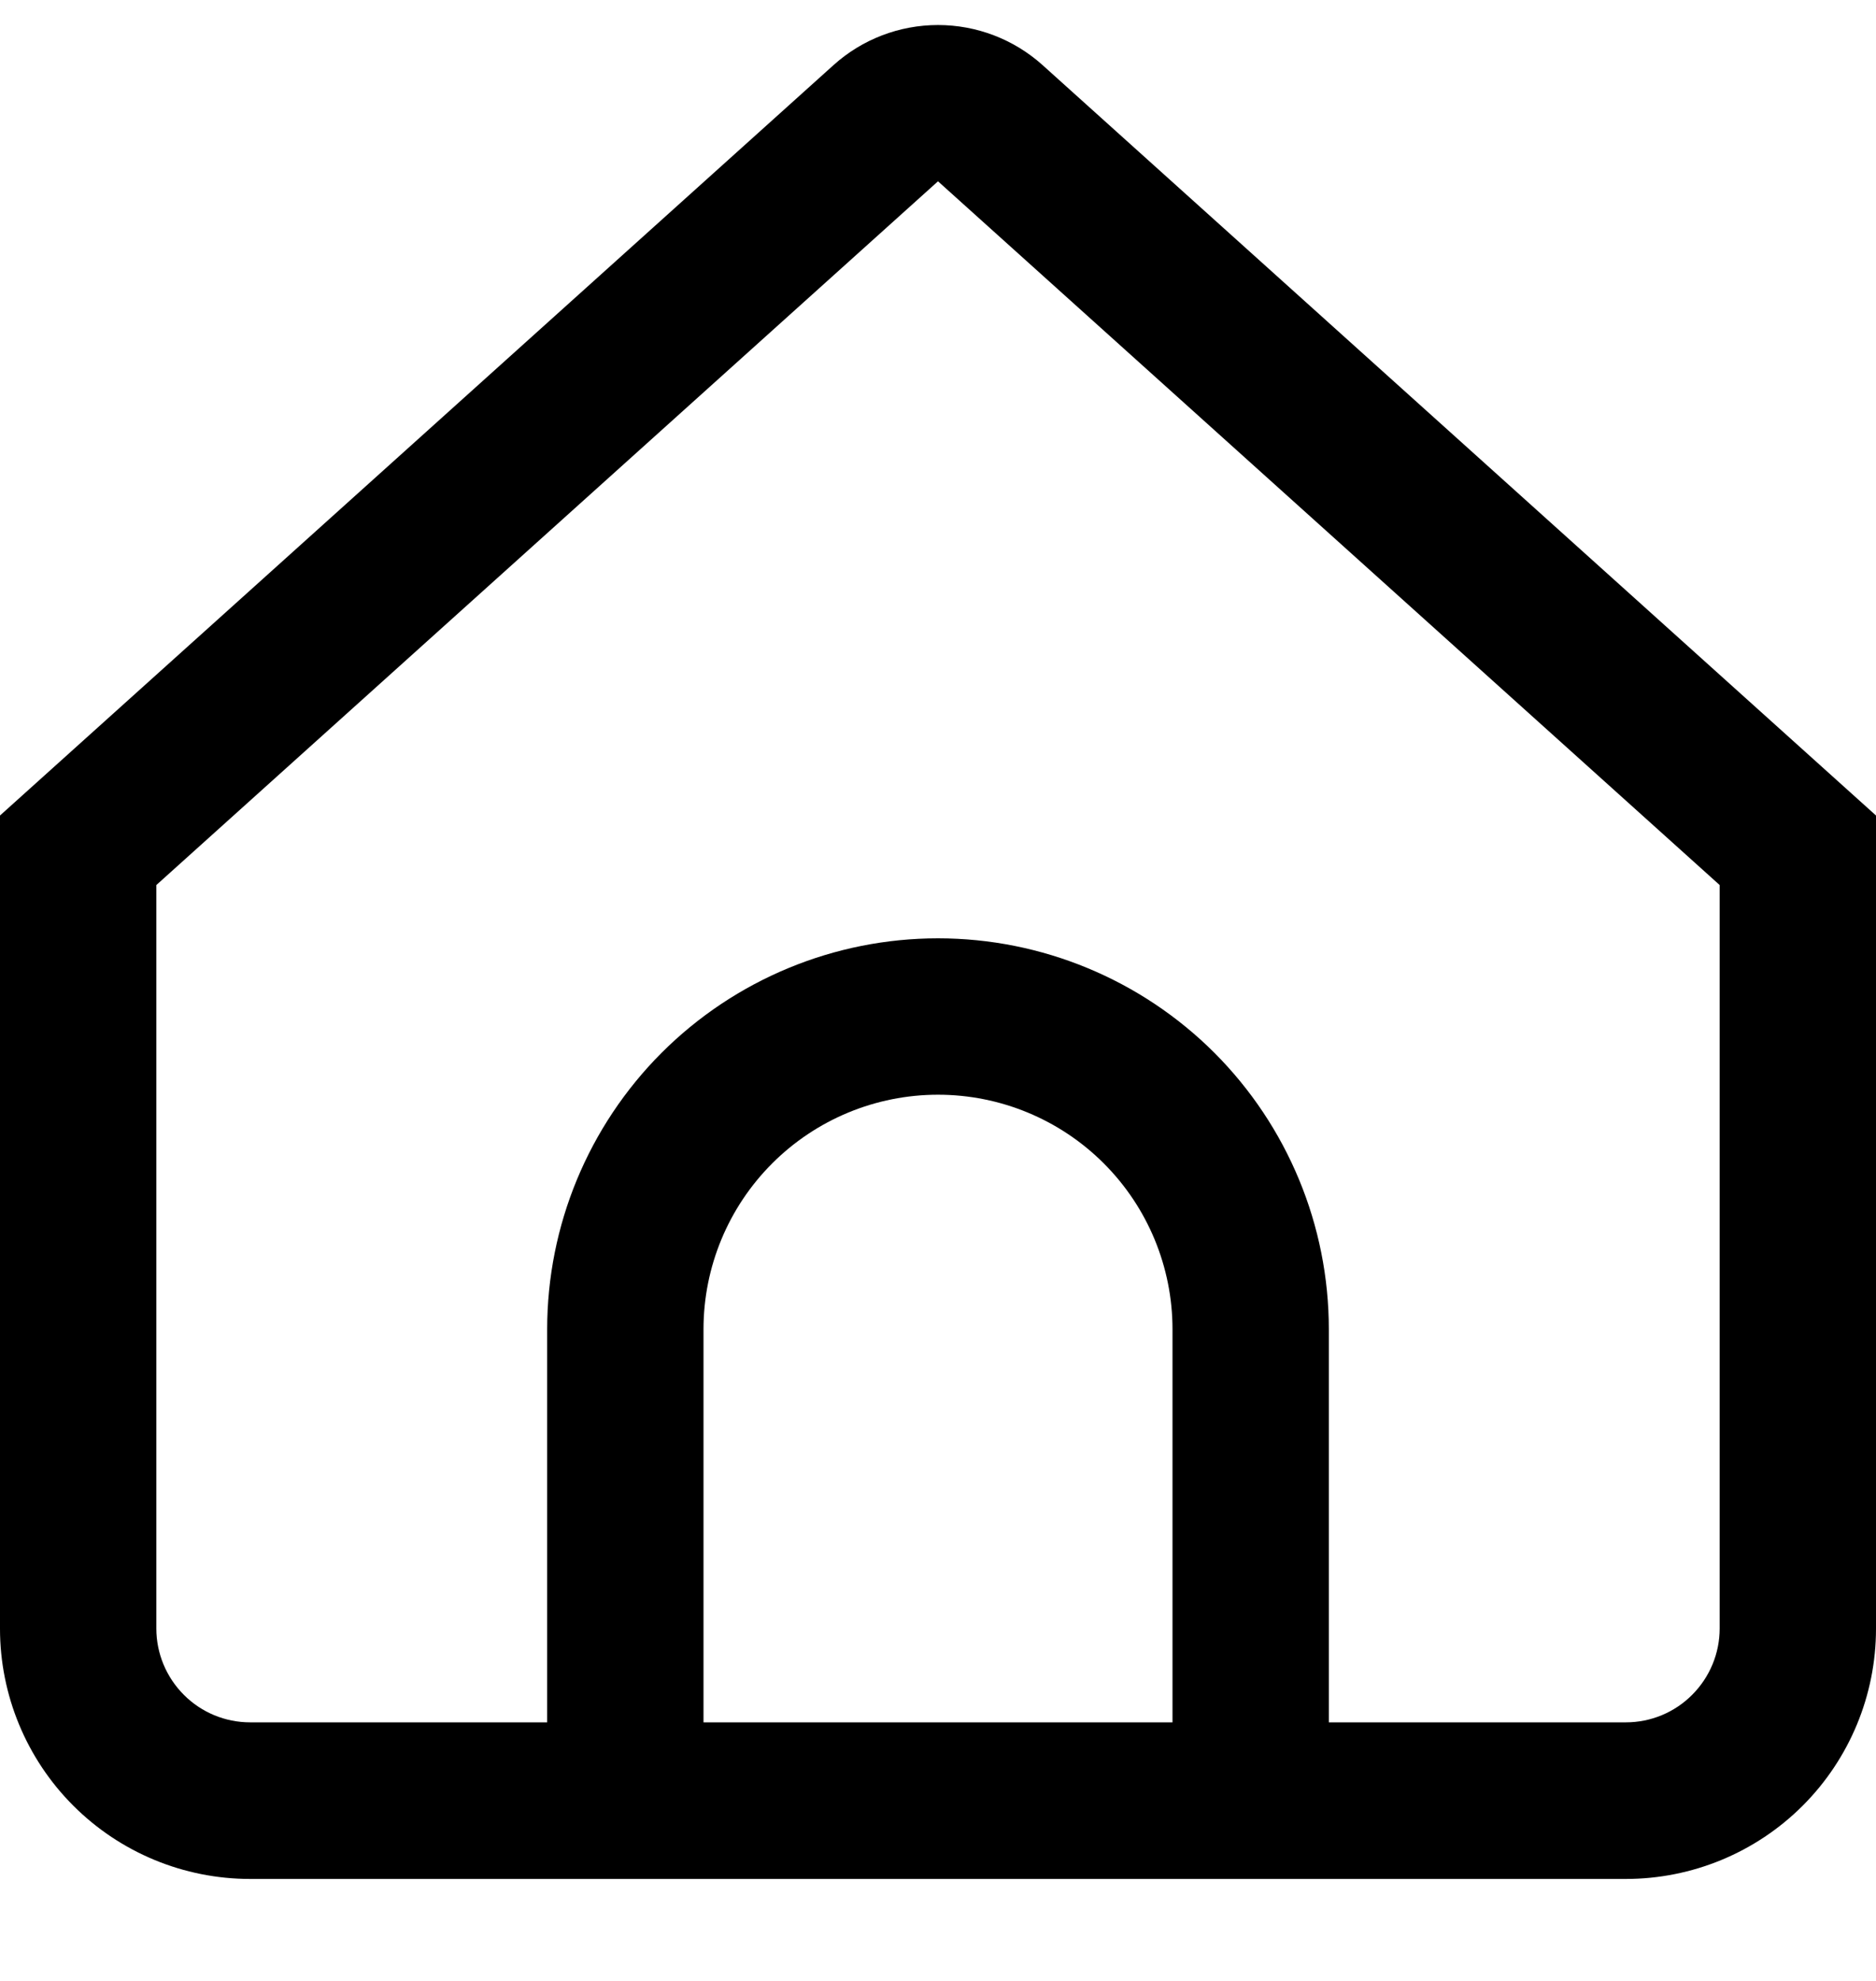 <svg width="18" height="19" viewBox="0 0 18 19" xmlns="http://www.w3.org/2000/svg">
<path d="M10.004 0.625C9.728 0.377 9.371 0.24 9 0.24C8.629 0.24 8.272 0.377 7.997 0.625L0 7.822V15.622C0 16.258 0.253 16.869 0.703 17.319C1.153 17.769 1.763 18.022 2.4 18.022H15.6C16.236 18.022 16.847 17.769 17.297 17.319C17.747 16.869 18 16.258 18 15.622V7.822L10.004 0.625ZM11.25 16.52H6.75V12.75C6.75 12.153 6.987 11.581 7.409 11.159C7.831 10.737 8.403 10.5 9 10.5C9.597 10.5 10.169 10.737 10.591 11.159C11.013 11.581 11.25 12.153 11.25 12.75V16.52ZM16.5 15.62C16.5 15.858 16.405 16.087 16.236 16.256C16.068 16.425 15.839 16.52 15.6 16.52H12.75V12.75C12.75 11.755 12.355 10.802 11.652 10.098C10.948 9.395 9.995 9 9 9C8.005 9 7.052 9.395 6.348 10.098C5.645 10.802 5.25 11.755 5.25 12.75V16.52H2.4C2.161 16.52 1.932 16.425 1.764 16.256C1.595 16.087 1.5 15.858 1.5 15.62V8.489L9 1.739L16.5 8.489V15.62Z" fill="#000"/>
</svg>
